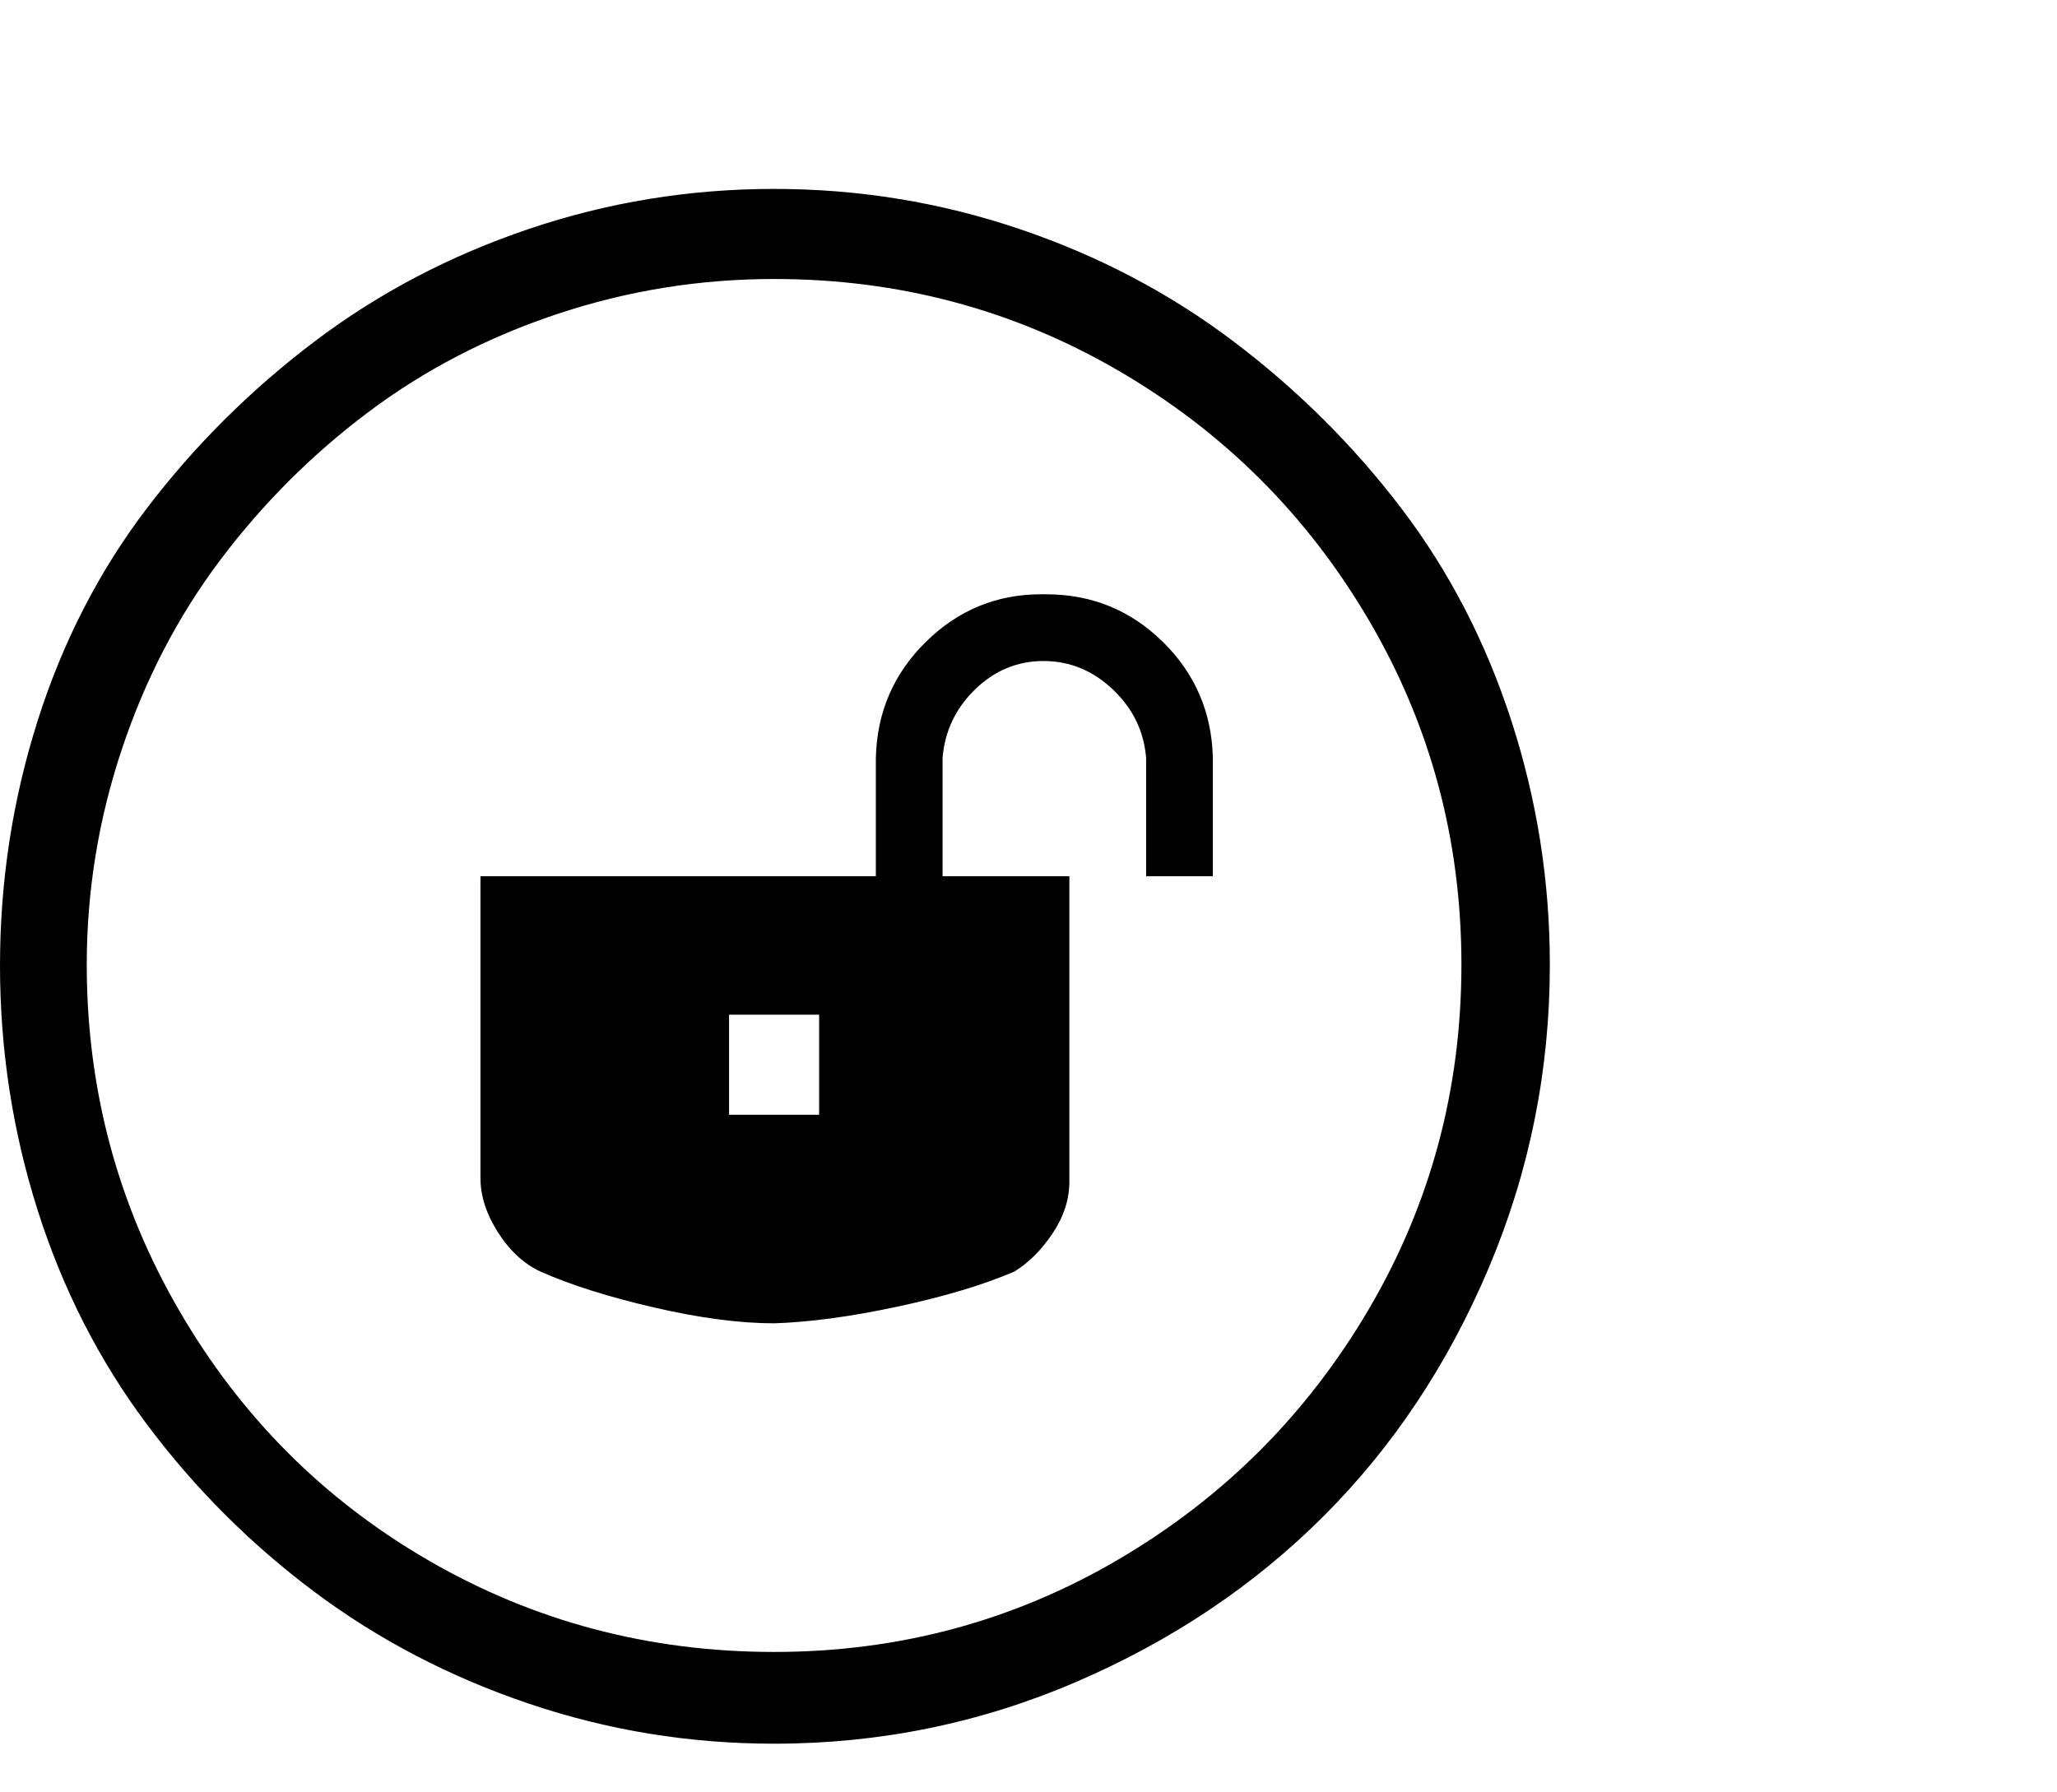 <svg viewBox="0 0 1233 1074.237" xmlns="http://www.w3.org/2000/svg"><path d="M626 356.237h1q41 0 70 28.5t30 69.5v71h-40v-71q-2-24-20-41t-41.5-17q-23.5 0-41 17t-19.5 41v71h76v183q0 16-10 31t-23 23q-28 12-70 21t-74 10q-31 0-72-9.5t-68-21.5q-15-7-25.5-23.5t-10.5-32.5v-181h237v-71q1-41 30-69.5t69-28.5h2zm-135 312v-60h-54v60h54zm438-90q0 95-36.5 181.5t-99 149q-62.5 62.5-148.5 99.5t-181 37q-76 0-147-24t-128.5-67q-57.5-43-100.5-100.5t-65.5-128.5q-22.5-71-22.5-146.5t22.5-146.5q22.5-71 65.5-127.5t100.5-100q57.5-43.5 128.5-67.5t147-24q76 0 147 24t128.5 67.5q57.5 43.5 100.5 100t66 127.5q23 71 23 146zm-53 0q0-112-55.5-206.5t-150-149.5q-94.5-55-206.5-55-67 0-130 21t-113.5 59q-50.5 38-88.5 88.5t-59 113.5q-21 63-21 129 0 112 55.5 207.5t150 150q94.5 54.5 206.5 54.5t206.5-55.5q94.5-55.5 150-150t55.5-206.5z"/></svg>